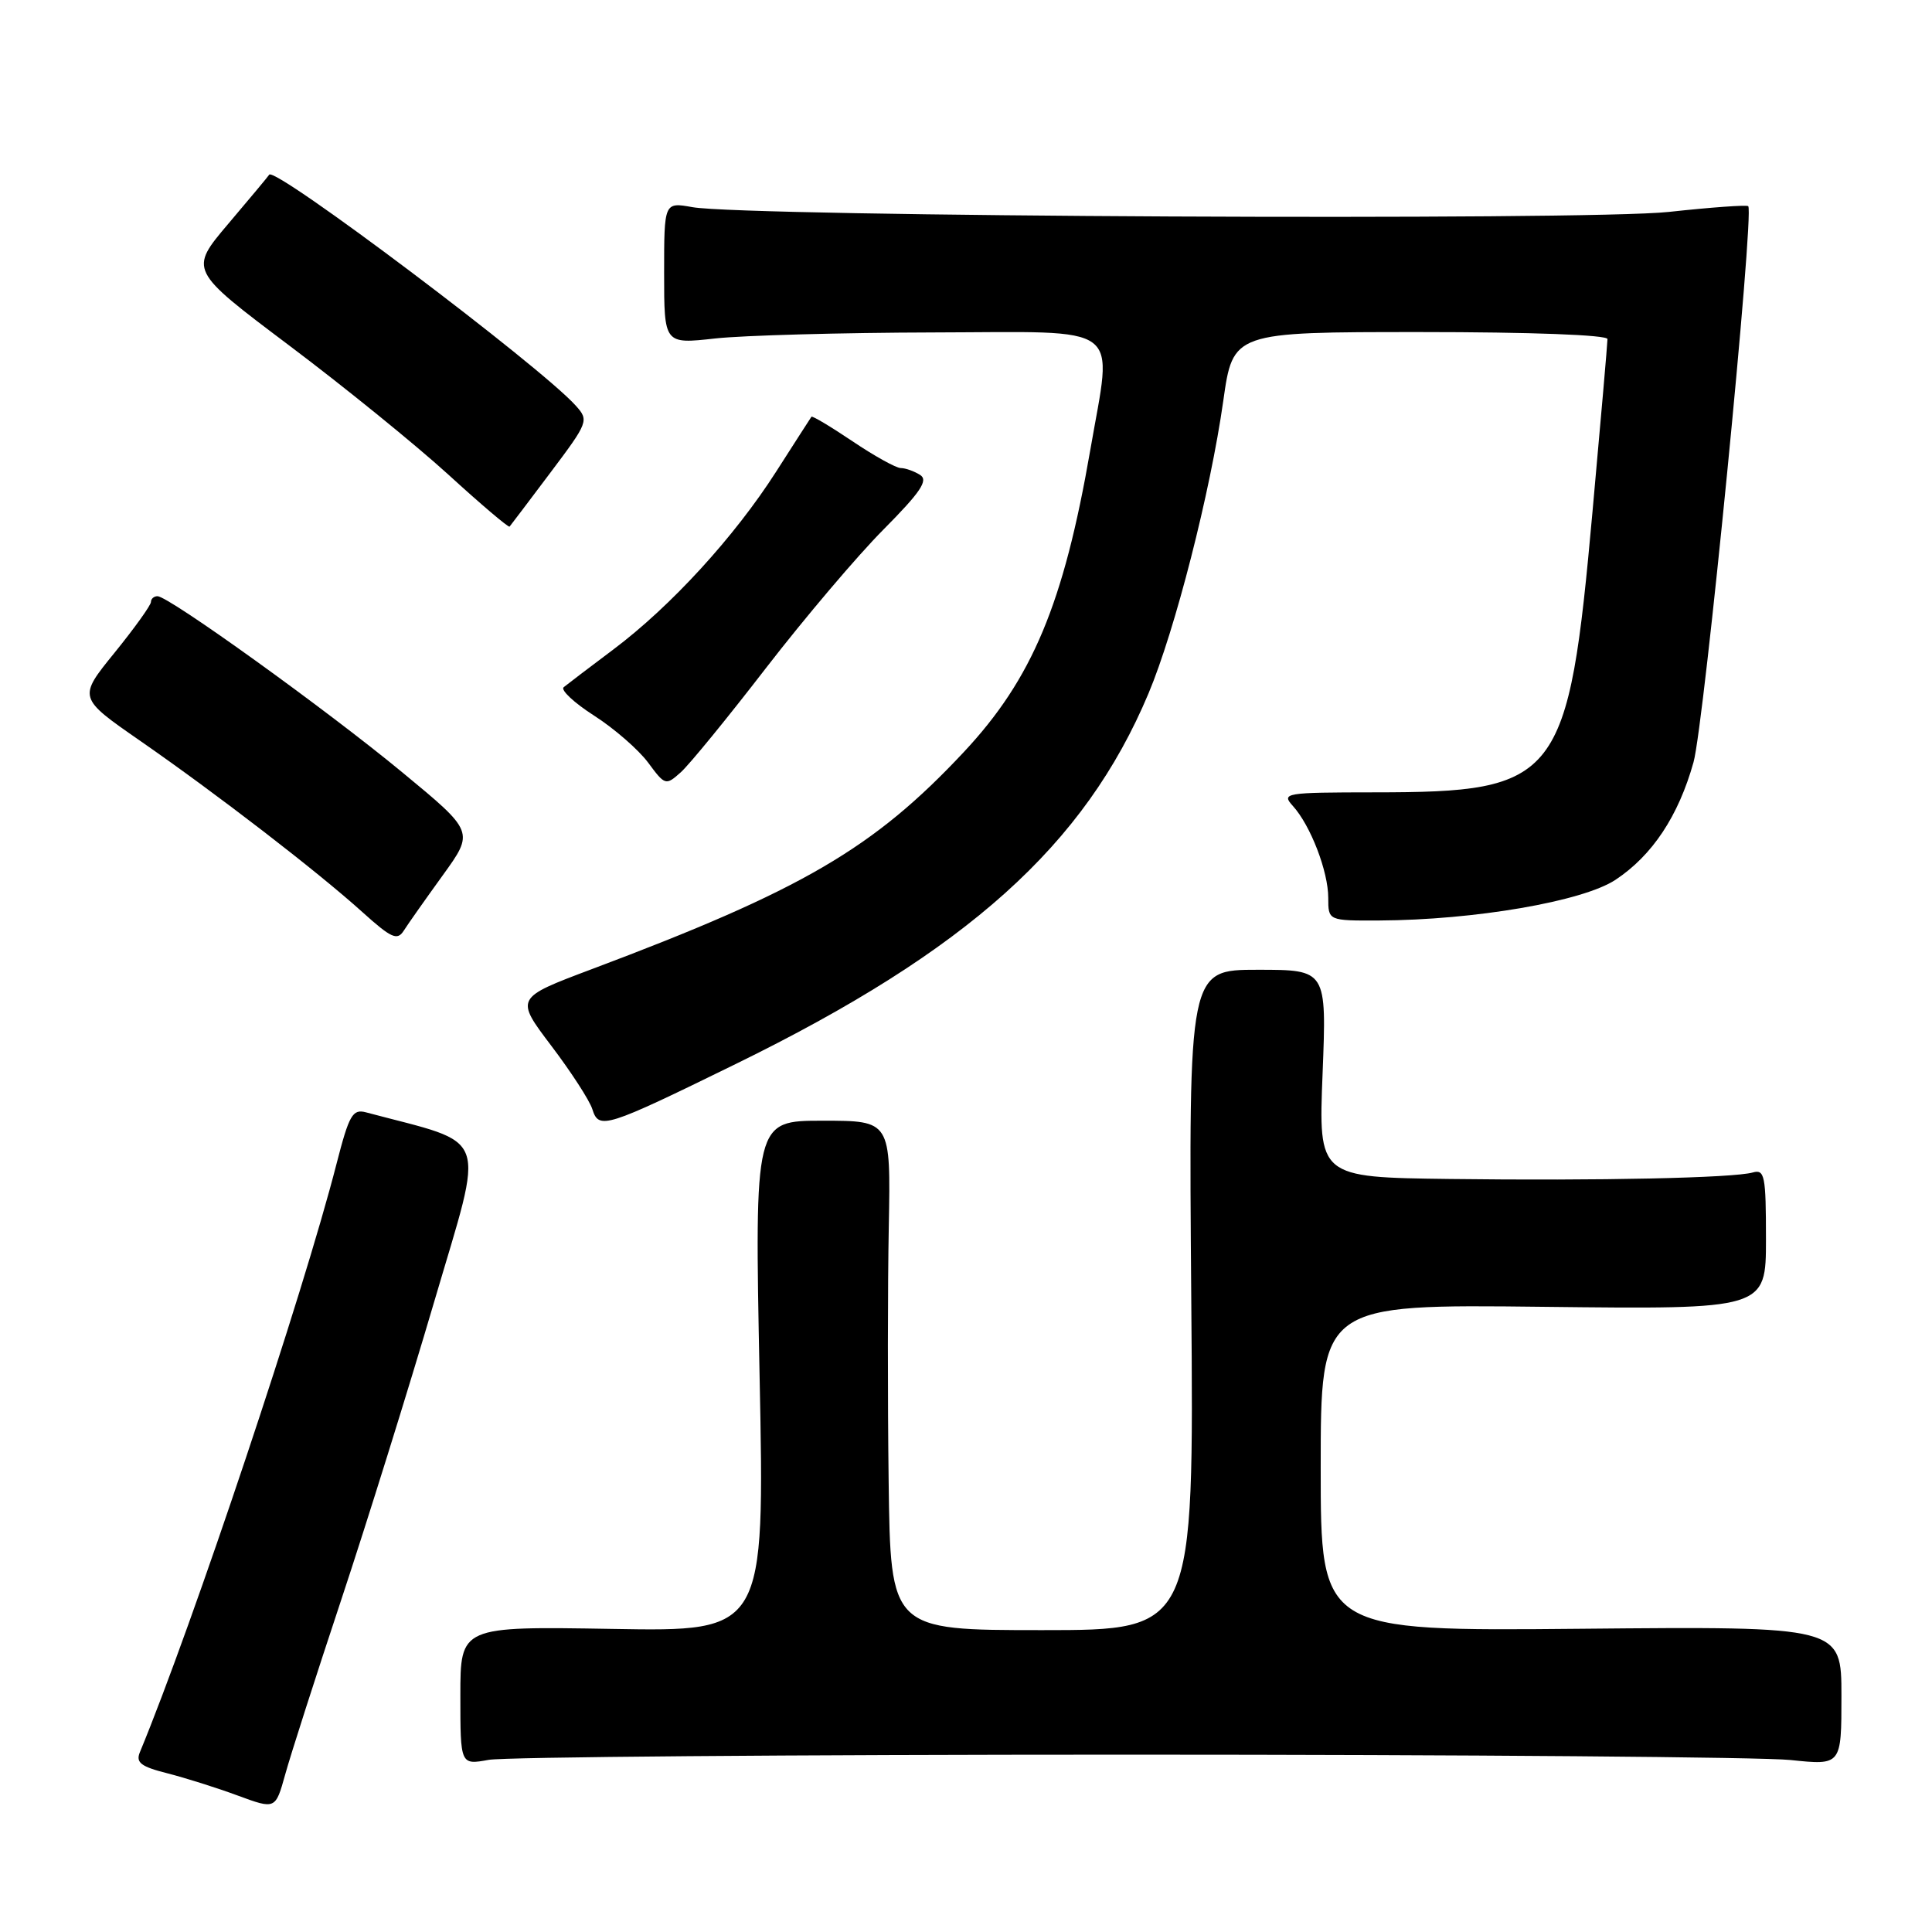 <?xml version="1.0" encoding="UTF-8" standalone="no"?>
<!DOCTYPE svg PUBLIC "-//W3C//DTD SVG 1.1//EN" "http://www.w3.org/Graphics/SVG/1.1/DTD/svg11.dtd" >
<svg xmlns="http://www.w3.org/2000/svg" xmlns:xlink="http://www.w3.org/1999/xlink" version="1.1" viewBox="0 0 256 256">
 <g >
 <path fill="currentColor"
d=" M 45.21 212.00 C 48.59 201.82 54.13 184.06 57.52 172.53 C 64.28 149.53 65.11 151.82 48.49 147.39 C 46.72 146.92 46.26 147.73 44.60 154.18 C 40.19 171.43 25.53 215.29 18.53 232.19 C 17.97 233.55 18.68 234.09 22.17 234.97 C 24.55 235.58 28.75 236.90 31.50 237.92 C 36.50 239.76 36.50 239.76 37.79 235.13 C 38.49 232.58 41.83 222.18 45.21 212.00 Z  M 149.50 232.50 C 194.05 232.50 233.54 232.82 237.25 233.21 C 244.00 233.92 244.00 233.92 244.00 224.71 C 244.00 215.50 244.00 215.50 209.50 215.82 C 175.00 216.14 175.00 216.14 175.00 194.48 C 175.00 172.82 175.00 172.82 204.50 173.16 C 234.00 173.50 234.00 173.50 234.00 164.18 C 234.00 155.79 233.83 154.91 232.25 155.36 C 229.67 156.09 211.91 156.47 192.10 156.22 C 174.70 156.00 174.70 156.00 175.25 142.25 C 175.79 128.50 175.79 128.50 166.65 128.50 C 157.50 128.50 157.50 128.50 157.85 172.25 C 158.21 216.00 158.21 216.00 138.10 216.00 C 118.00 216.00 118.00 216.00 117.75 196.25 C 117.61 185.39 117.62 170.20 117.77 162.50 C 118.03 148.50 118.03 148.50 109.01 148.50 C 99.98 148.50 99.98 148.50 100.65 182.34 C 101.33 216.19 101.33 216.19 81.16 215.84 C 61.00 215.50 61.00 215.50 61.00 224.69 C 61.00 233.87 61.00 233.87 64.75 233.19 C 66.81 232.81 104.95 232.50 149.50 232.50 Z  M 97.50 140.98 C 128.20 125.95 143.73 112.00 152.18 91.89 C 155.70 83.51 160.38 65.21 162.09 53.12 C 163.38 44.00 163.38 44.00 188.19 44.00 C 202.84 44.00 213.00 44.38 213.00 44.93 C 213.00 45.44 212.11 55.71 211.02 67.74 C 207.80 103.47 206.62 104.98 182.10 104.99 C 170.25 105.00 169.76 105.08 171.31 106.79 C 173.66 109.38 176.00 115.47 176.00 118.97 C 176.00 122.00 176.00 122.00 182.75 121.97 C 195.39 121.91 209.74 119.44 214.06 116.58 C 218.94 113.35 222.40 108.14 224.40 101.00 C 225.80 96.03 232.48 28.14 231.65 27.32 C 231.46 27.13 226.73 27.47 221.13 28.08 C 210.30 29.26 98.84 28.72 91.75 27.45 C 88.00 26.78 88.00 26.78 88.00 36.19 C 88.00 45.60 88.00 45.60 94.75 44.85 C 98.46 44.44 111.51 44.08 123.75 44.05 C 149.29 43.99 147.41 42.58 144.47 59.62 C 140.94 80.01 136.78 89.95 127.72 99.64 C 115.77 112.41 106.33 117.93 78.38 128.43 C 68.26 132.24 68.26 132.24 73.04 138.56 C 75.67 142.03 78.13 145.82 78.49 146.98 C 79.36 149.72 80.18 149.46 97.50 140.98 Z  M 58.67 115.98 C 62.84 110.21 62.84 110.21 53.33 102.36 C 43.31 94.07 22.36 79.00 20.87 79.00 C 20.39 79.00 20.00 79.35 20.00 79.77 C 20.00 80.19 17.83 83.22 15.17 86.50 C 10.34 92.45 10.34 92.45 18.54 98.14 C 28.75 105.22 42.06 115.48 48.00 120.84 C 51.86 124.32 52.64 124.67 53.50 123.32 C 54.05 122.45 56.38 119.15 58.67 115.98 Z  M 101.51 88.50 C 106.61 81.90 113.60 73.65 117.06 70.17 C 121.99 65.20 123.04 63.64 121.92 62.93 C 121.14 62.44 119.98 62.02 119.35 62.02 C 118.72 62.01 115.84 60.41 112.96 58.47 C 110.08 56.53 107.63 55.07 107.52 55.22 C 107.41 55.38 105.30 58.65 102.84 62.50 C 97.32 71.13 88.89 80.34 81.27 86.06 C 78.10 88.44 75.14 90.69 74.69 91.06 C 74.25 91.42 76.06 93.12 78.73 94.83 C 81.40 96.54 84.61 99.34 85.88 101.05 C 88.12 104.08 88.22 104.11 90.21 102.33 C 91.34 101.32 96.42 95.10 101.51 88.50 Z  M 72.93 62.63 C 77.96 55.94 78.05 55.71 76.30 53.76 C 71.61 48.52 36.35 21.96 35.67 23.15 C 35.56 23.34 33.12 26.27 30.26 29.64 C 25.05 35.79 25.05 35.79 38.27 45.74 C 45.55 51.21 55.05 58.92 59.39 62.87 C 63.72 66.83 67.38 69.93 67.52 69.78 C 67.65 69.63 70.09 66.41 72.93 62.63 Z "/>
</g>
</svg>